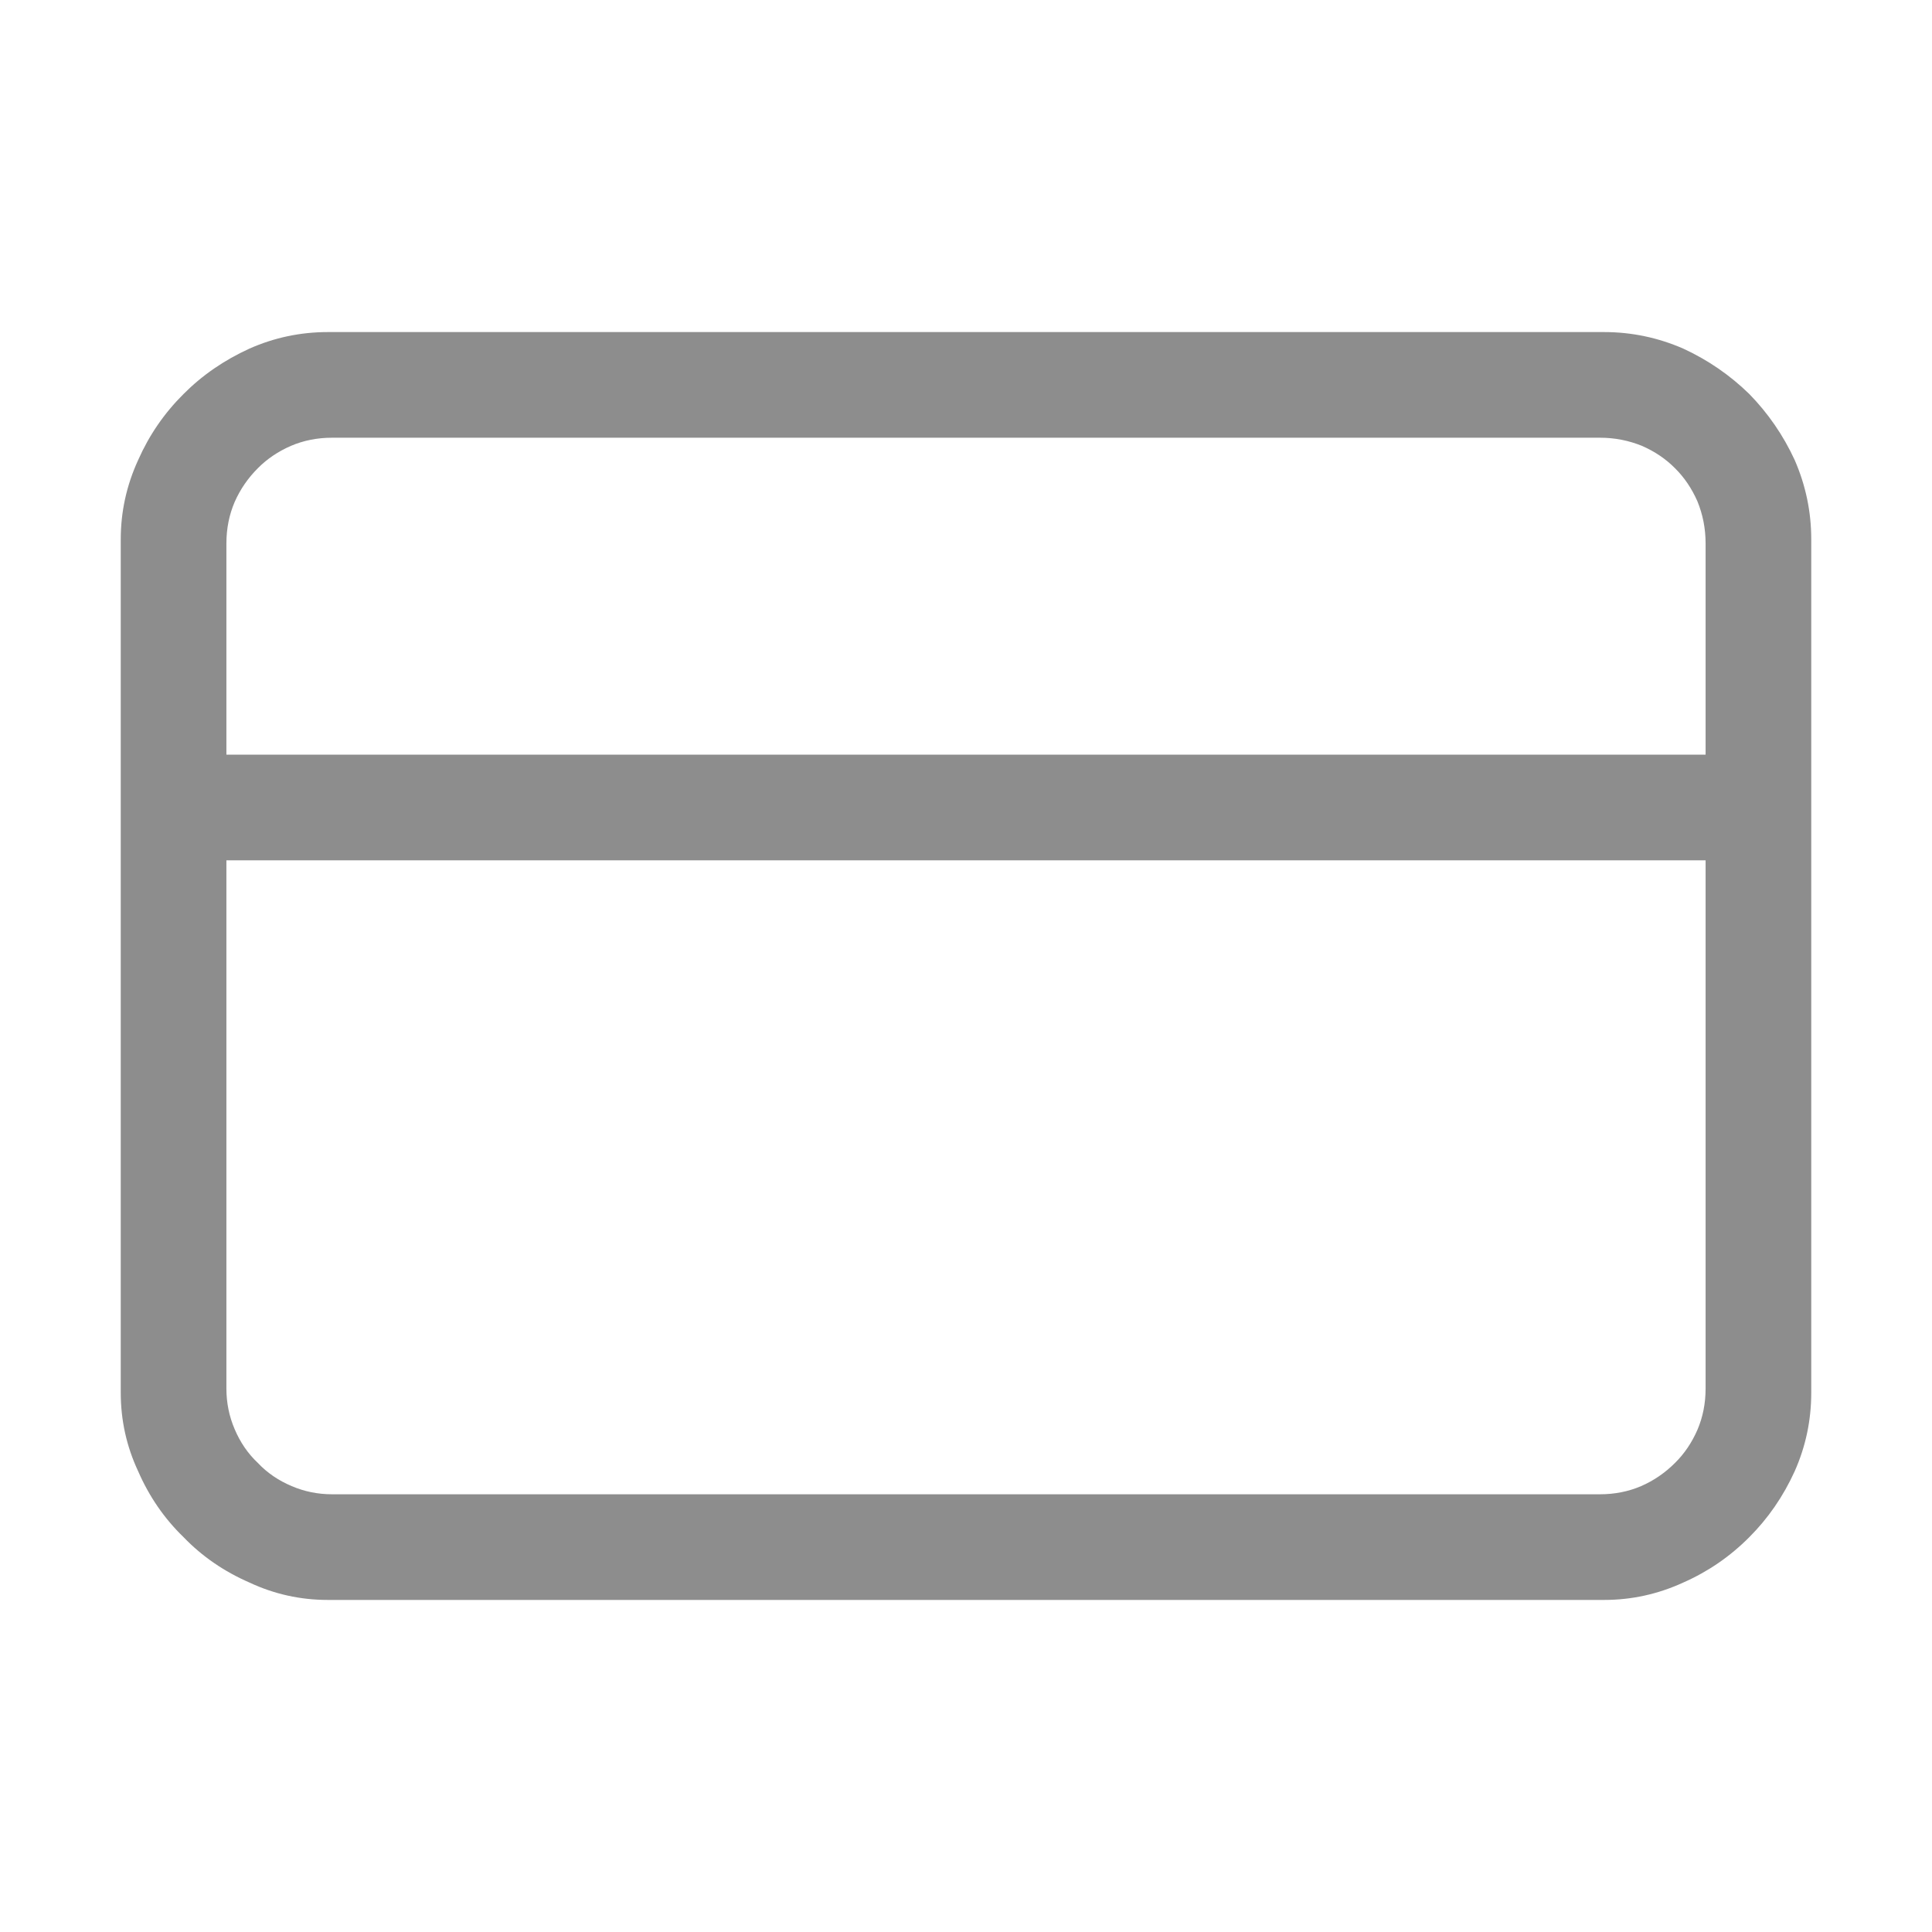 <svg width="16" height="16" viewBox="0 0 16 16" fill="none" xmlns="http://www.w3.org/2000/svg">
<path d="M2.716 13.25C2.488 13.25 2.271 13.202 2.066 13.106C1.857 13.015 1.674 12.89 1.52 12.73C1.36 12.575 1.235 12.393 1.144 12.184C1.048 11.979 1 11.762 1 11.534L1 4.466C1 4.238 1.048 4.019 1.144 3.81C1.235 3.604 1.36 3.422 1.52 3.263C1.674 3.108 1.857 2.982 2.066 2.887C2.271 2.796 2.488 2.75 2.716 2.75L13.284 2.75C13.512 2.75 13.731 2.796 13.94 2.887C14.146 2.982 14.328 3.108 14.487 3.263C14.642 3.422 14.768 3.604 14.863 3.81C14.954 4.019 15 4.238 15 4.466L15 11.534C15 11.762 14.954 11.979 14.863 12.184C14.768 12.393 14.642 12.575 14.487 12.73C14.328 12.89 14.146 13.015 13.94 13.106C13.731 13.202 13.512 13.25 13.284 13.25L2.716 13.25ZM13.25 12.375C13.373 12.375 13.487 12.352 13.592 12.307C13.697 12.261 13.79 12.197 13.872 12.115C13.95 12.038 14.011 11.947 14.057 11.842C14.102 11.737 14.125 11.623 14.125 11.5L14.125 7.125L1.875 7.125L1.875 11.5C1.875 11.618 1.898 11.73 1.943 11.835C1.989 11.944 2.053 12.038 2.135 12.115C2.212 12.197 2.306 12.261 2.415 12.307C2.52 12.352 2.632 12.375 2.75 12.375L13.25 12.375ZM2.75 3.625C2.627 3.625 2.513 3.648 2.408 3.693C2.303 3.739 2.212 3.8 2.135 3.878C2.053 3.96 1.989 4.053 1.943 4.158C1.898 4.263 1.875 4.377 1.875 4.5V6.25L14.125 6.25V4.5C14.125 4.377 14.102 4.261 14.057 4.151C14.011 4.047 13.95 3.955 13.872 3.878C13.795 3.8 13.704 3.739 13.599 3.693C13.489 3.648 13.373 3.625 13.25 3.625L2.75 3.625Z" fill="black" fill-opacity="0.446"/>
</svg>
